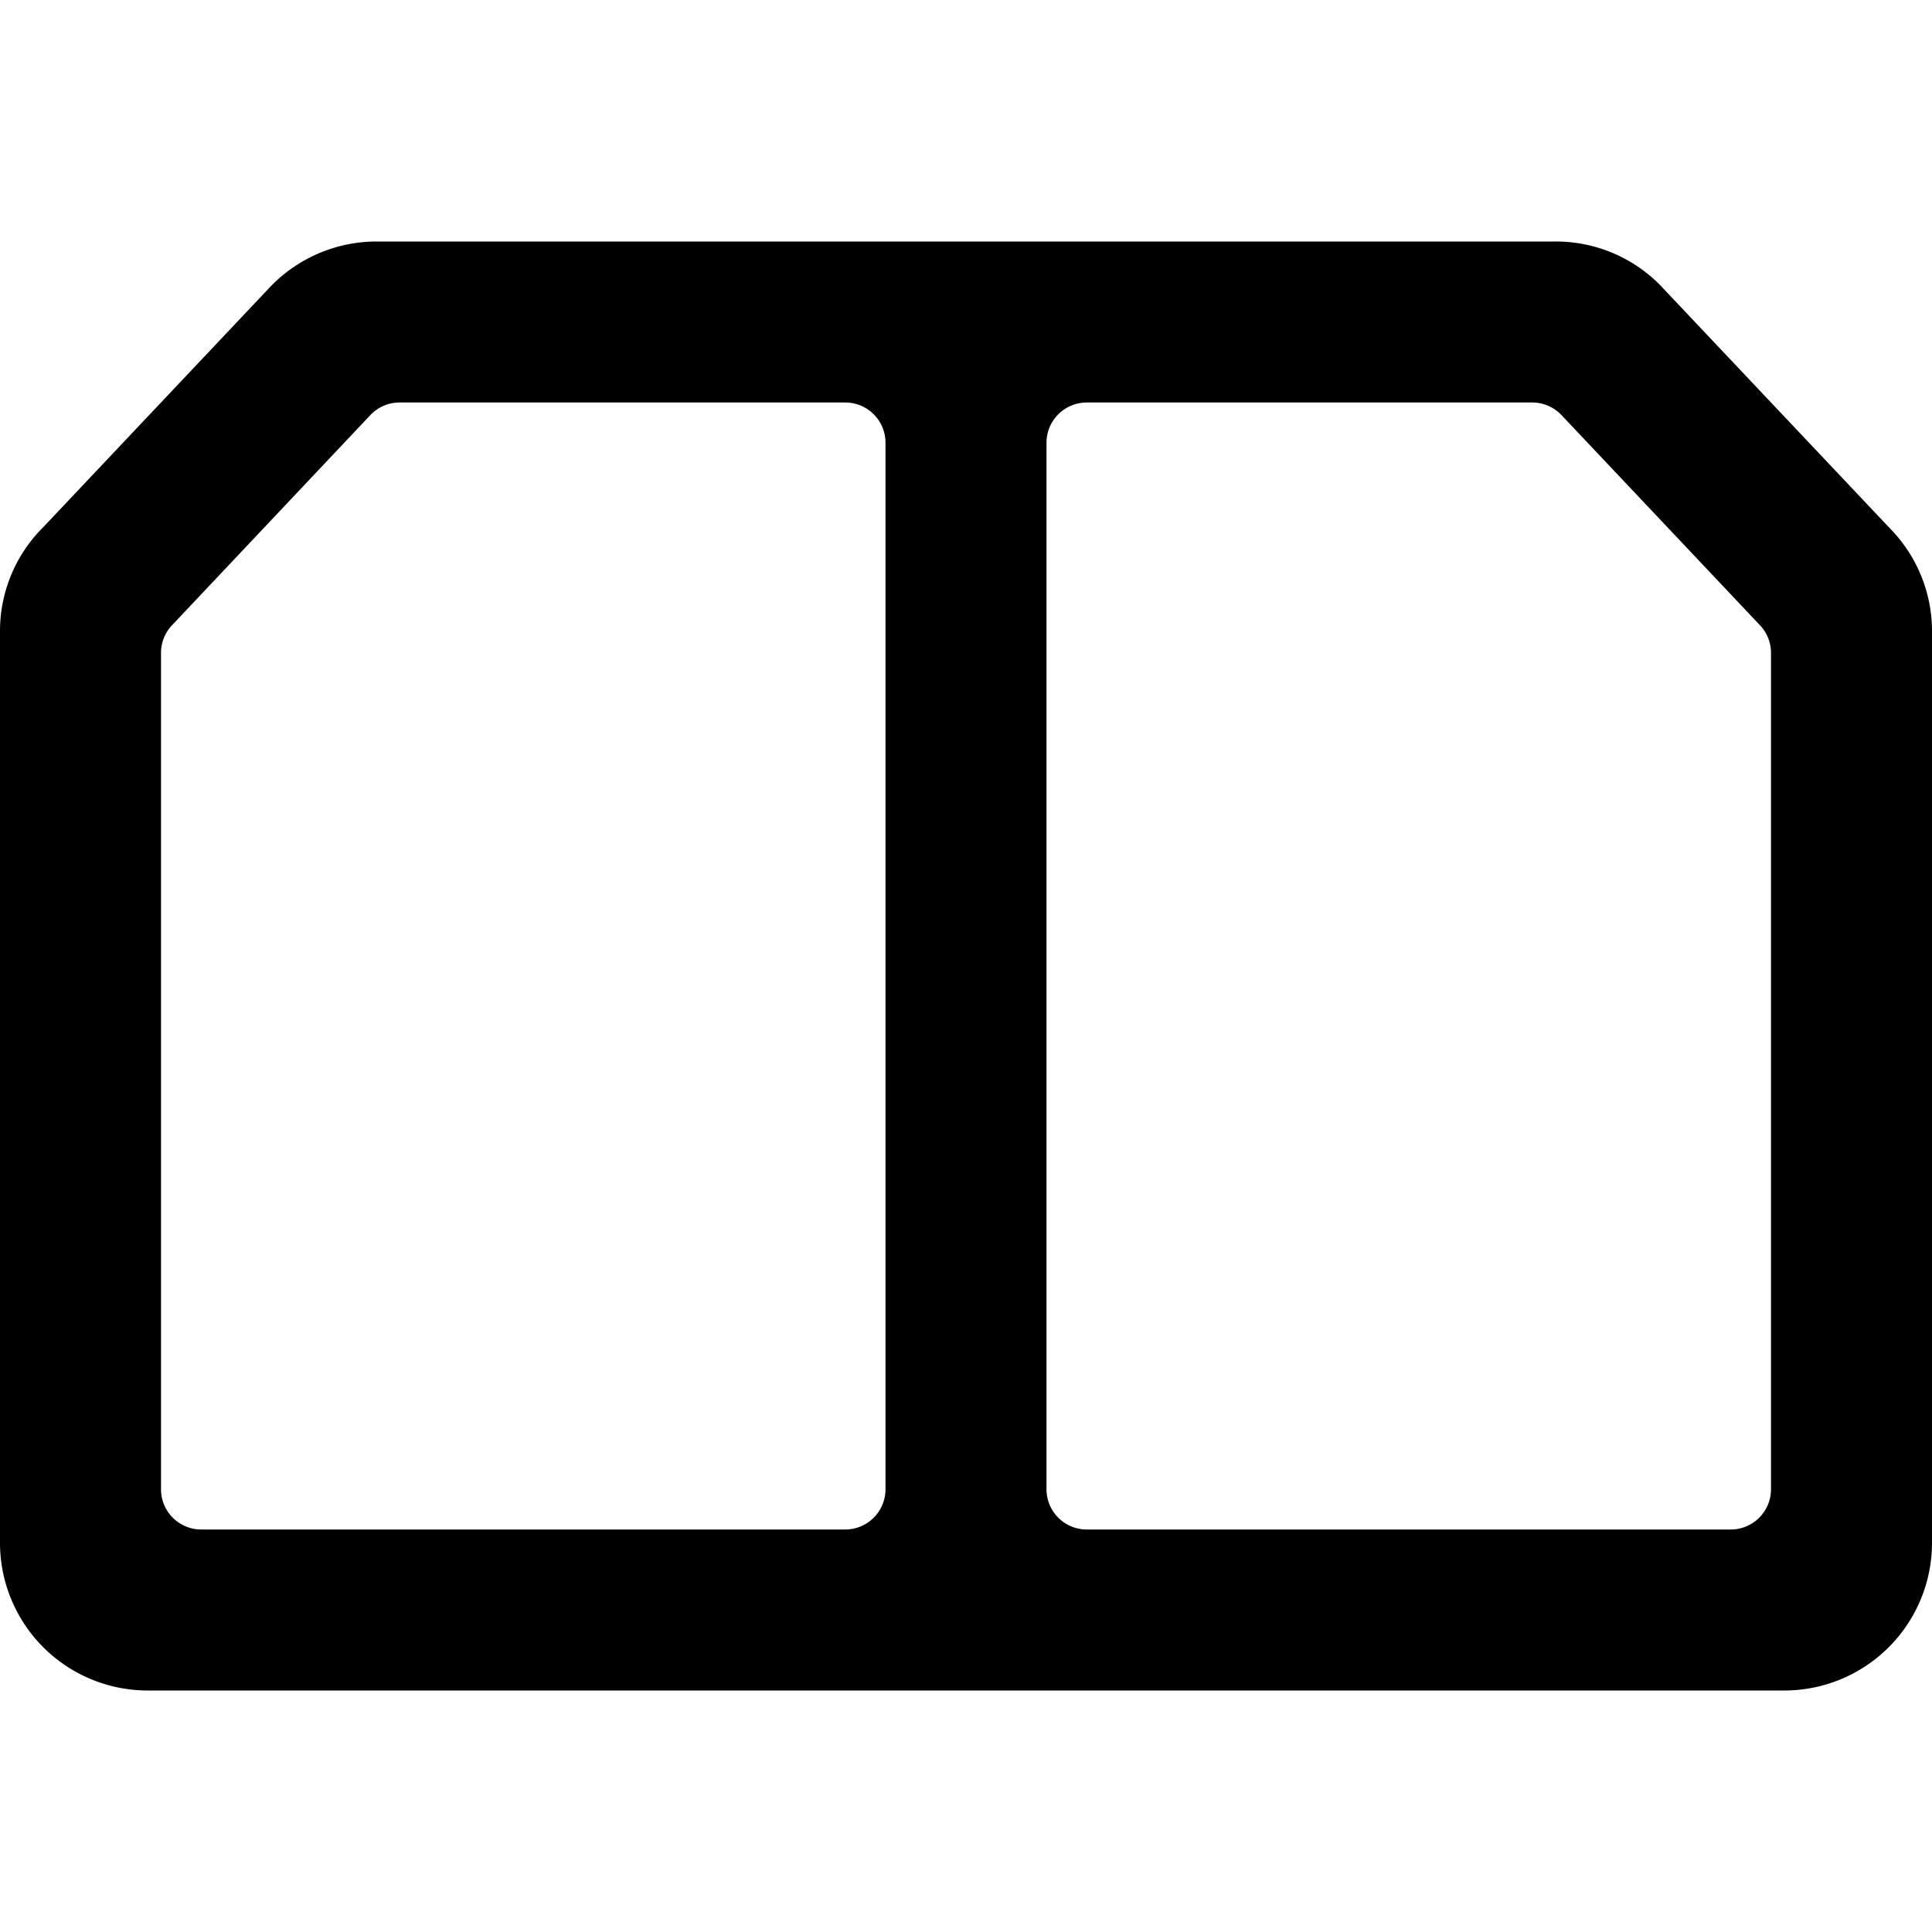 <svg xmlns="http://www.w3.org/2000/svg" viewBox="0 0 24 24"><title>common-file-book</title><path d="M23.475,6.561,20.618,3.537A1.819,1.819,0,0,0,19.321,3H4.679a1.833,1.833,0,0,0-1.317.558L.537,6.549A1.817,1.817,0,0,0,0,7.845V19.167A1.835,1.835,0,0,0,1.833,21H22.167A1.835,1.835,0,0,0,24,19.167V7.845A1.822,1.822,0,0,0,23.475,6.561ZM2.136,7.768,4.6,5.157A.5.5,0,0,1,4.966,5H10.5a.5.5,0,0,1,.5.5v13a.5.5,0,0,1-.5.5h-8a.5.5,0,0,1-.5-.5V8.111A.5.5,0,0,1,2.136,7.768ZM21.5,19h-8a.5.5,0,0,1-.5-.5V5.5a.5.5,0,0,1,.5-.5h5.534a.5.5,0,0,1,.364.157l2.466,2.611A.5.5,0,0,1,22,8.111V18.5A.5.5,0,0,1,21.5,19Z"/></svg>